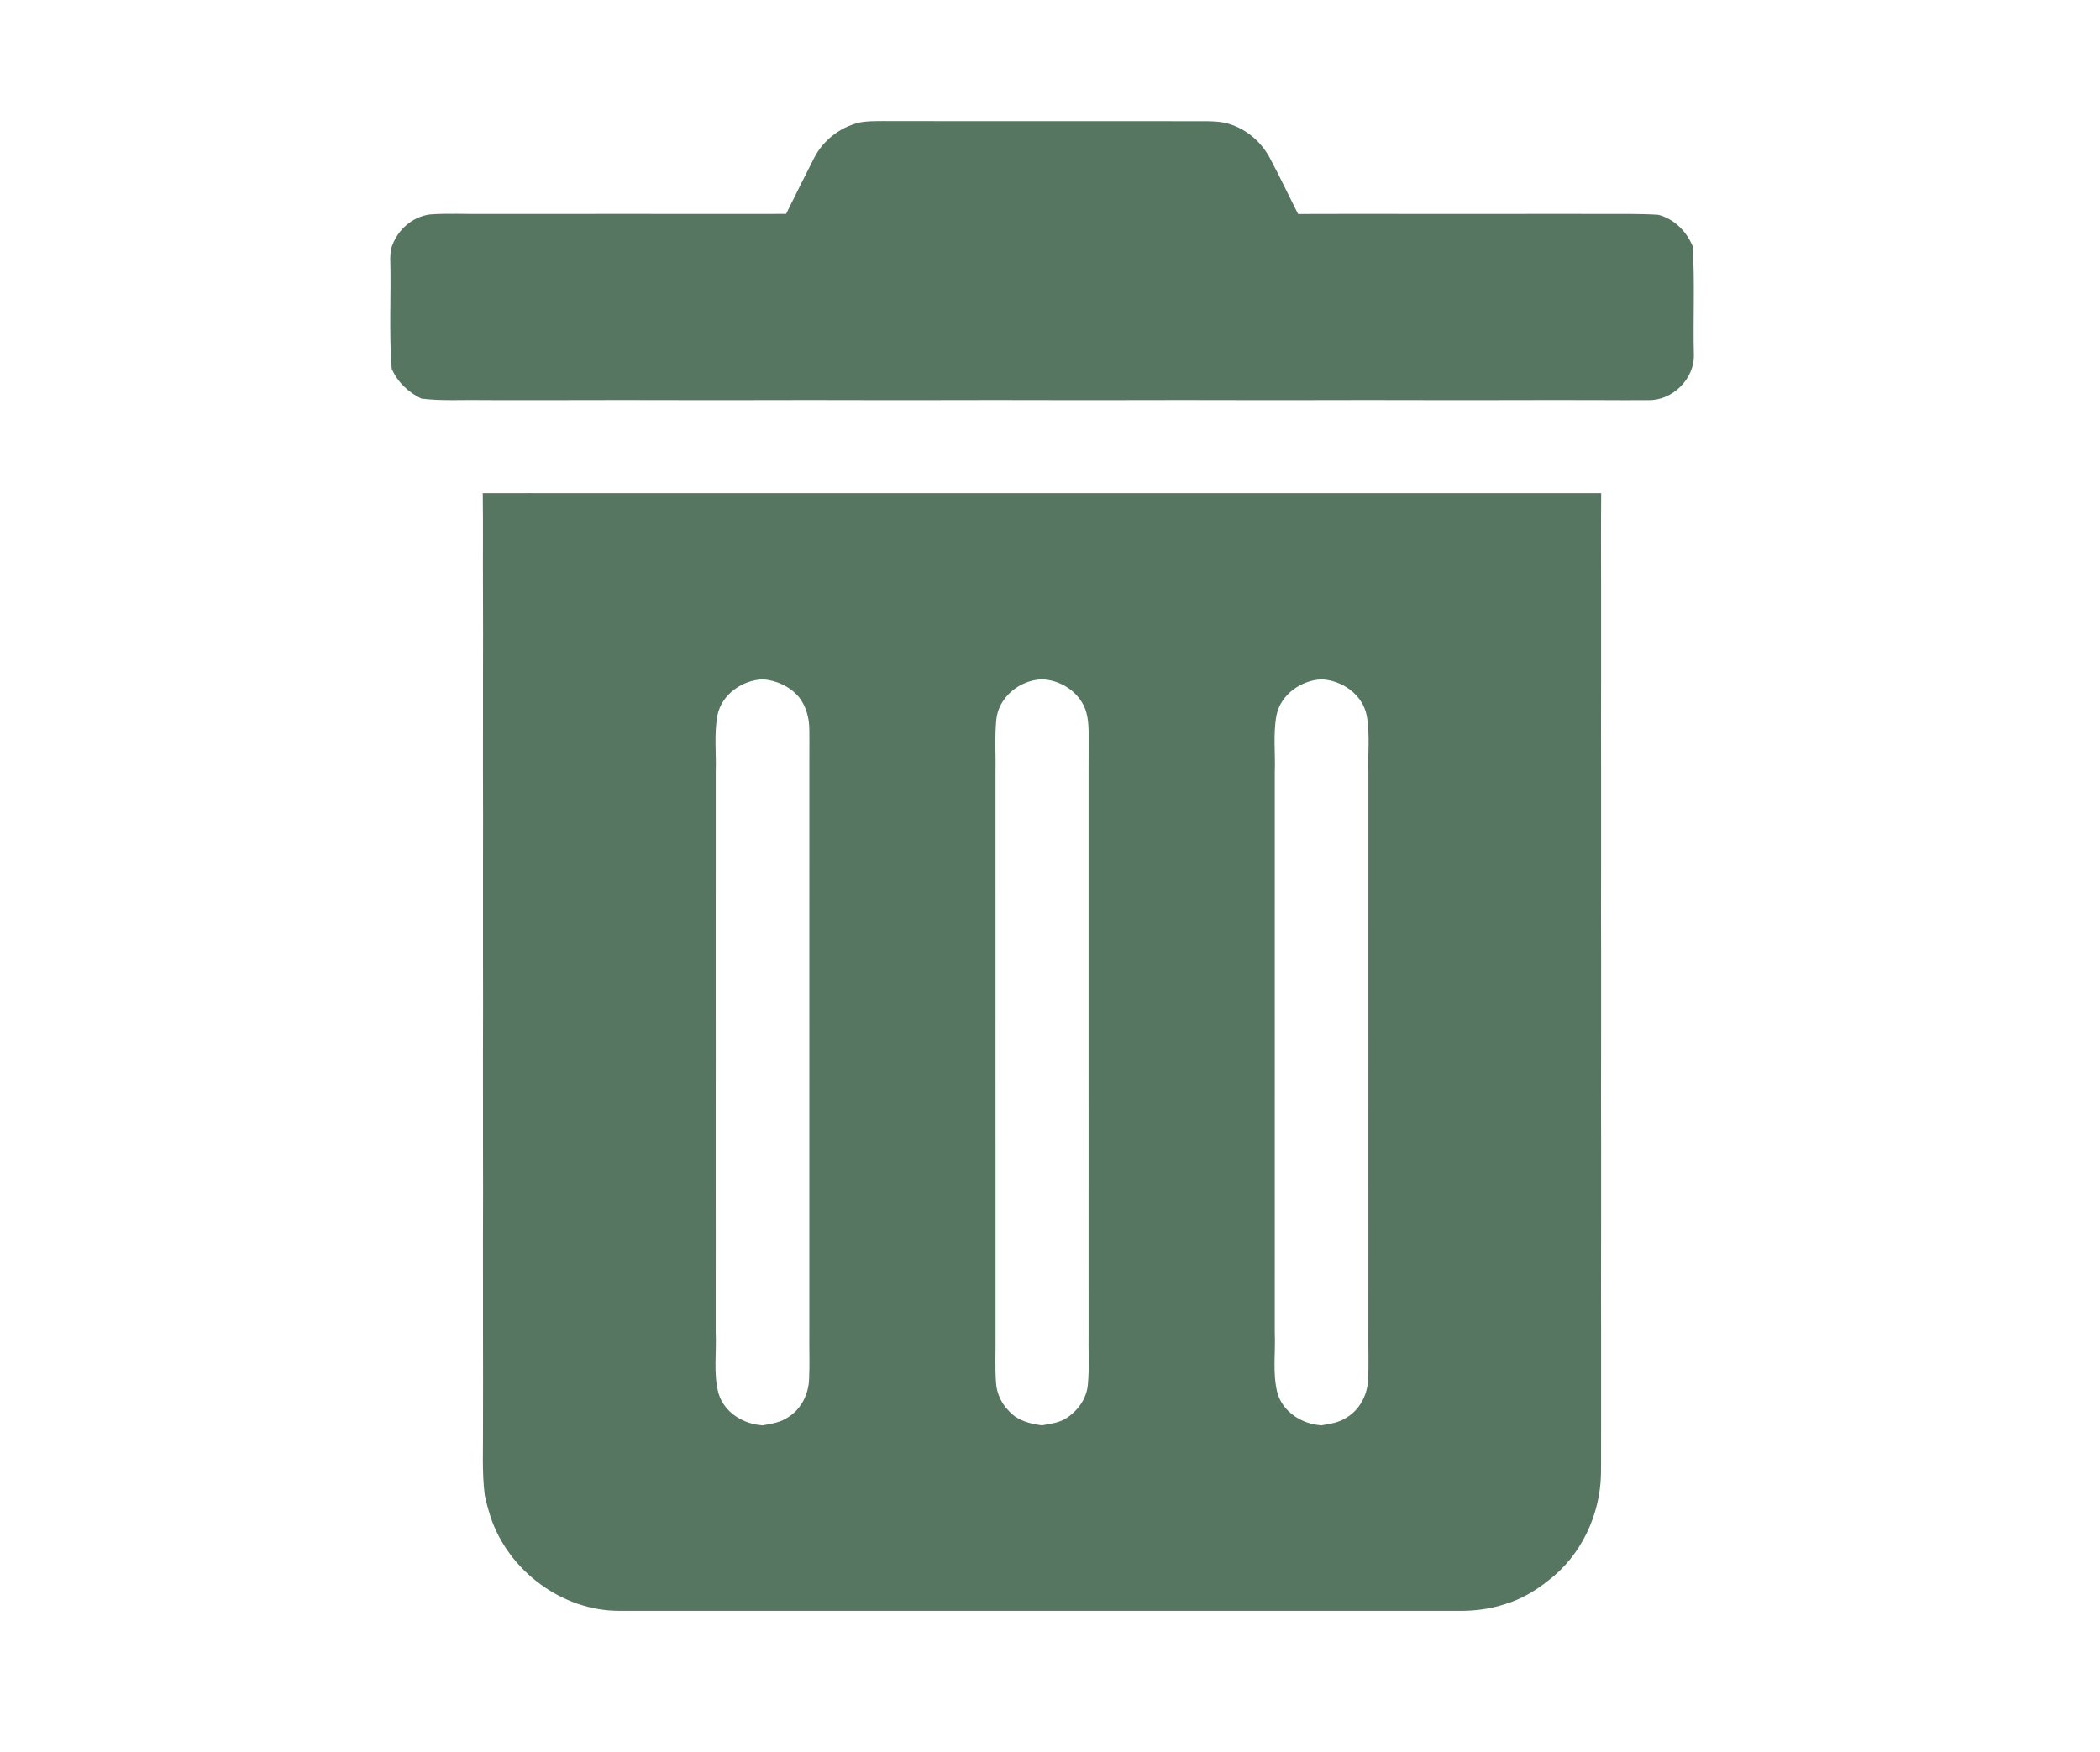 <?xml version="1.0" encoding="UTF-8" standalone="no"?>
<!DOCTYPE svg PUBLIC "-//W3C//DTD SVG 1.1//EN" "http://www.w3.org/Graphics/SVG/1.1/DTD/svg11.dtd">
<svg width="100%" height="100%" viewBox="0 0 925 772" version="1.1" xmlns="http://www.w3.org/2000/svg" xmlns:xlink="http://www.w3.org/1999/xlink" xml:space="preserve" xmlns:serif="http://www.serif.com/" style="fill-rule:evenodd;clip-rule:evenodd;stroke-linejoin:round;stroke-miterlimit:2;">
    <g transform="matrix(1,0,0,1,0,-8.98)">
        <path d="M378.1,63.07C381.67,62.24 385.35,62.37 388.99,62.32C436.64,62.43 484.3,62.28 531.95,62.39C534.46,62.46 537.01,62.53 539.48,63.07C547.99,65 555.26,70.91 559.33,78.57C563.67,86.7 567.6,95.04 571.78,103.26C575.19,103.25 578.6,103.24 582.01,103.23C595.7,103.19 609.39,103.19 623.08,103.23C636.74,103.26 650.39,103.26 664.05,103.23C677.74,103.2 691.44,103.19 705.13,103.23C713.57,103.28 722.02,103.07 730.45,103.6C737.45,105.45 742.87,110.87 745.59,117.47C746.58,133.37 745.72,149.32 746.11,165.23C746.44,175.9 736.62,185.51 726.03,185.24C719.05,185.32 712.08,185.24 705.11,185.23C691.43,185.18 677.75,185.19 664.08,185.23C650.41,185.27 636.73,185.27 623.06,185.23C609.4,185.19 595.74,185.19 582.08,185.23C568.41,185.27 554.74,185.27 541.07,185.23C527.39,185.19 513.72,185.19 500.05,185.23C486.35,185.27 472.66,185.27 458.96,185.23C445.29,185.19 431.62,185.19 417.95,185.23C404.29,185.27 390.62,185.27 376.96,185.23C363.29,185.19 349.63,185.19 335.97,185.23C322.28,185.27 308.6,185.27 294.92,185.23C281.24,185.19 267.57,185.19 253.9,185.23C240.24,185.27 226.58,185.27 212.92,185.23C203.81,185.04 194.66,185.69 185.59,184.56C179.88,181.79 175.05,177.27 172.53,171.39C171.28,155.19 172.35,138.93 171.89,122.71C171.93,121.21 172.04,119.7 172.38,118.24C174.73,110.62 181.35,104.48 189.36,103.45C197.2,102.88 205.08,103.34 212.93,103.23C226.58,103.26 240.22,103.26 253.87,103.23C267.59,103.2 281.31,103.19 295.02,103.23C308.64,103.26 322.26,103.26 335.89,103.23C339.34,103.21 342.79,103.21 346.25,103.21C350.35,95 354.41,86.76 358.59,78.58C362.48,70.93 369.8,65.18 378.1,63.07M212.64,226.22L213.05,226.22C226.67,226.21 240.28,226.19 253.9,226.23C267.57,226.26 281.25,226.26 294.93,226.23C308.59,226.2 322.25,226.2 335.92,226.23C349.6,226.26 363.29,226.26 376.98,226.23C390.65,226.2 404.32,226.2 417.98,226.23C431.66,226.26 445.33,226.26 459,226.23C472.67,226.2 486.34,226.2 500,226.23C513.66,226.26 527.32,226.26 540.98,226.23C554.68,226.2 568.38,226.2 582.08,226.23C595.73,226.26 609.39,226.26 623.05,226.23C636.74,226.2 650.43,226.2 664.12,226.23C677.73,226.26 691.34,226.26 704.95,226.23L705.3,226.23L705.29,226.93C705.16,240.32 705.23,253.72 705.25,267.11C705.28,281.01 705.28,294.91 705.25,308.81C705.21,322.23 705.21,335.65 705.25,349.07C705.28,363 705.28,376.92 705.25,390.84C705.21,404.27 705.21,417.71 705.26,431.14C705.28,445.05 705.28,458.97 705.25,472.88C705.21,486.3 705.21,499.73 705.26,513.15C705.28,527.06 705.28,540.98 705.25,554.9C705.21,568.58 705.21,582.26 705.25,595.94C705.28,609.61 705.28,623.27 705.25,636.93C705.17,644.17 705.32,651.42 705.19,658.66C704.75,676.48 696.41,694.27 682.12,705.15C676.44,709.75 670.04,713.52 663.01,715.63C656.25,717.88 649.1,718.74 641.99,718.61C518.98,718.63 395.97,718.62 272.95,718.61C247.76,718.74 224.03,701.04 216.1,677.28C215.09,674.11 214.19,670.89 213.52,667.64C212.22,657.43 212.87,647.13 212.75,636.87C212.78,623.21 212.79,609.55 212.75,595.88C212.72,581.97 212.72,568.07 212.74,554.16C212.79,540.74 212.79,527.33 212.75,513.92C212.72,500 212.72,486.09 212.74,472.17C212.79,458.74 212.79,445.32 212.75,431.89C212.72,417.98 212.72,404.06 212.75,390.15C212.79,376.72 212.79,363.29 212.74,349.86C212.72,335.95 212.72,322.03 212.75,308.11C212.79,294.67 212.79,281.23 212.74,267.8C212.66,253.94 212.85,240.08 212.64,226.22M316.02,324.06C314.46,332.32 315.56,340.81 315.26,349.17C315.24,363.04 315.24,376.91 315.26,390.79C315.24,404.46 315.25,418.14 315.25,431.81C315.25,445.49 315.24,459.16 315.26,472.84C315.24,486.5 315.25,500.17 315.25,513.84C315.25,527.52 315.24,541.19 315.26,554.87C315.24,568.55 315.25,582.22 315.25,595.9C315.67,604.79 314.17,613.92 316.44,622.63C318.87,631.17 327.39,636.4 335.95,636.9C339.86,636.2 343.96,635.6 347.28,633.24C352.84,629.76 356.05,623.34 356.37,616.89C356.71,609.89 356.39,602.88 356.49,595.88L356.49,554.86C356.5,541.18 356.5,527.51 356.49,513.83C356.5,500.18 356.49,486.54 356.5,472.89C356.49,459.18 356.5,445.48 356.49,431.77C356.5,418.12 356.49,404.48 356.5,390.84L356.5,349.16C356.44,342.8 356.58,336.43 356.48,330.06C356.42,325.09 355.01,320.02 351.92,316.07C347.93,311.39 342.05,308.67 335.96,308.23C326.89,308.63 317.89,314.87 316.02,324.06M438.86,325.97C438.08,333.69 438.69,341.46 438.5,349.2L438.5,390.83C438.51,404.5 438.5,418.16 438.51,431.82C438.49,445.49 438.5,459.15 438.5,472.81C438.51,486.49 438.5,500.18 438.51,513.86C438.49,527.54 438.5,541.22 438.51,554.9C438.51,568.57 438.5,582.24 438.51,595.91C438.63,603.25 438.22,610.6 438.71,617.92C438.96,622.67 441.04,627.22 444.4,630.57C448.07,634.76 453.63,636.23 458.95,636.9C462.62,636.2 466.52,635.84 469.71,633.73C474.77,630.49 478.65,625.07 479.17,618.99C479.91,611.31 479.33,603.57 479.5,595.87C479.49,582.21 479.5,568.55 479.49,554.9C479.51,541.21 479.5,527.52 479.5,513.83C479.49,500.17 479.51,486.5 479.49,472.83C479.5,459.14 479.49,445.46 479.49,431.77C479.49,418.12 479.5,404.46 479.49,390.81C479.5,376.91 479.49,363.01 479.49,349.12C479.48,343.39 479.53,337.66 479.52,331.93C479.46,327.3 479.11,322.4 476.57,318.38C472.88,312.31 466.1,308.54 459.04,308.24C449.29,308.48 439.84,316.02 438.86,325.97M562.28,324C560.71,332.29 561.83,340.79 561.51,349.17C561.51,363.04 561.5,376.91 561.51,390.78C561.49,404.46 561.5,418.14 561.5,431.82C561.51,445.48 561.5,459.14 561.51,472.8C561.49,486.48 561.51,500.16 561.5,513.84C561.5,527.5 561.49,541.16 561.51,554.83C561.5,568.51 561.51,582.2 561.5,595.88C561.9,604.7 560.47,613.72 562.61,622.38C564.92,631.01 573.47,636.36 582.07,636.89C585.97,636.22 590.06,635.65 593.38,633.32C599.01,629.87 602.27,623.42 602.62,616.93C602.97,609.91 602.65,602.88 602.74,595.86C602.76,582.2 602.75,568.53 602.75,554.87C602.75,541.2 602.76,527.52 602.74,513.85C602.76,500.2 602.75,486.54 602.75,472.89C602.75,459.19 602.76,445.49 602.74,431.8C602.76,418.14 602.74,404.49 602.75,390.84L602.75,349.13C602.42,340.78 603.54,332.32 601.98,324.07C600.12,314.86 591.11,308.64 582.03,308.24C573.04,308.71 564.17,314.9 562.28,324" style="fill:rgb(86,118,97);fill-rule:nonzero;"/>
    </g>
</svg>
